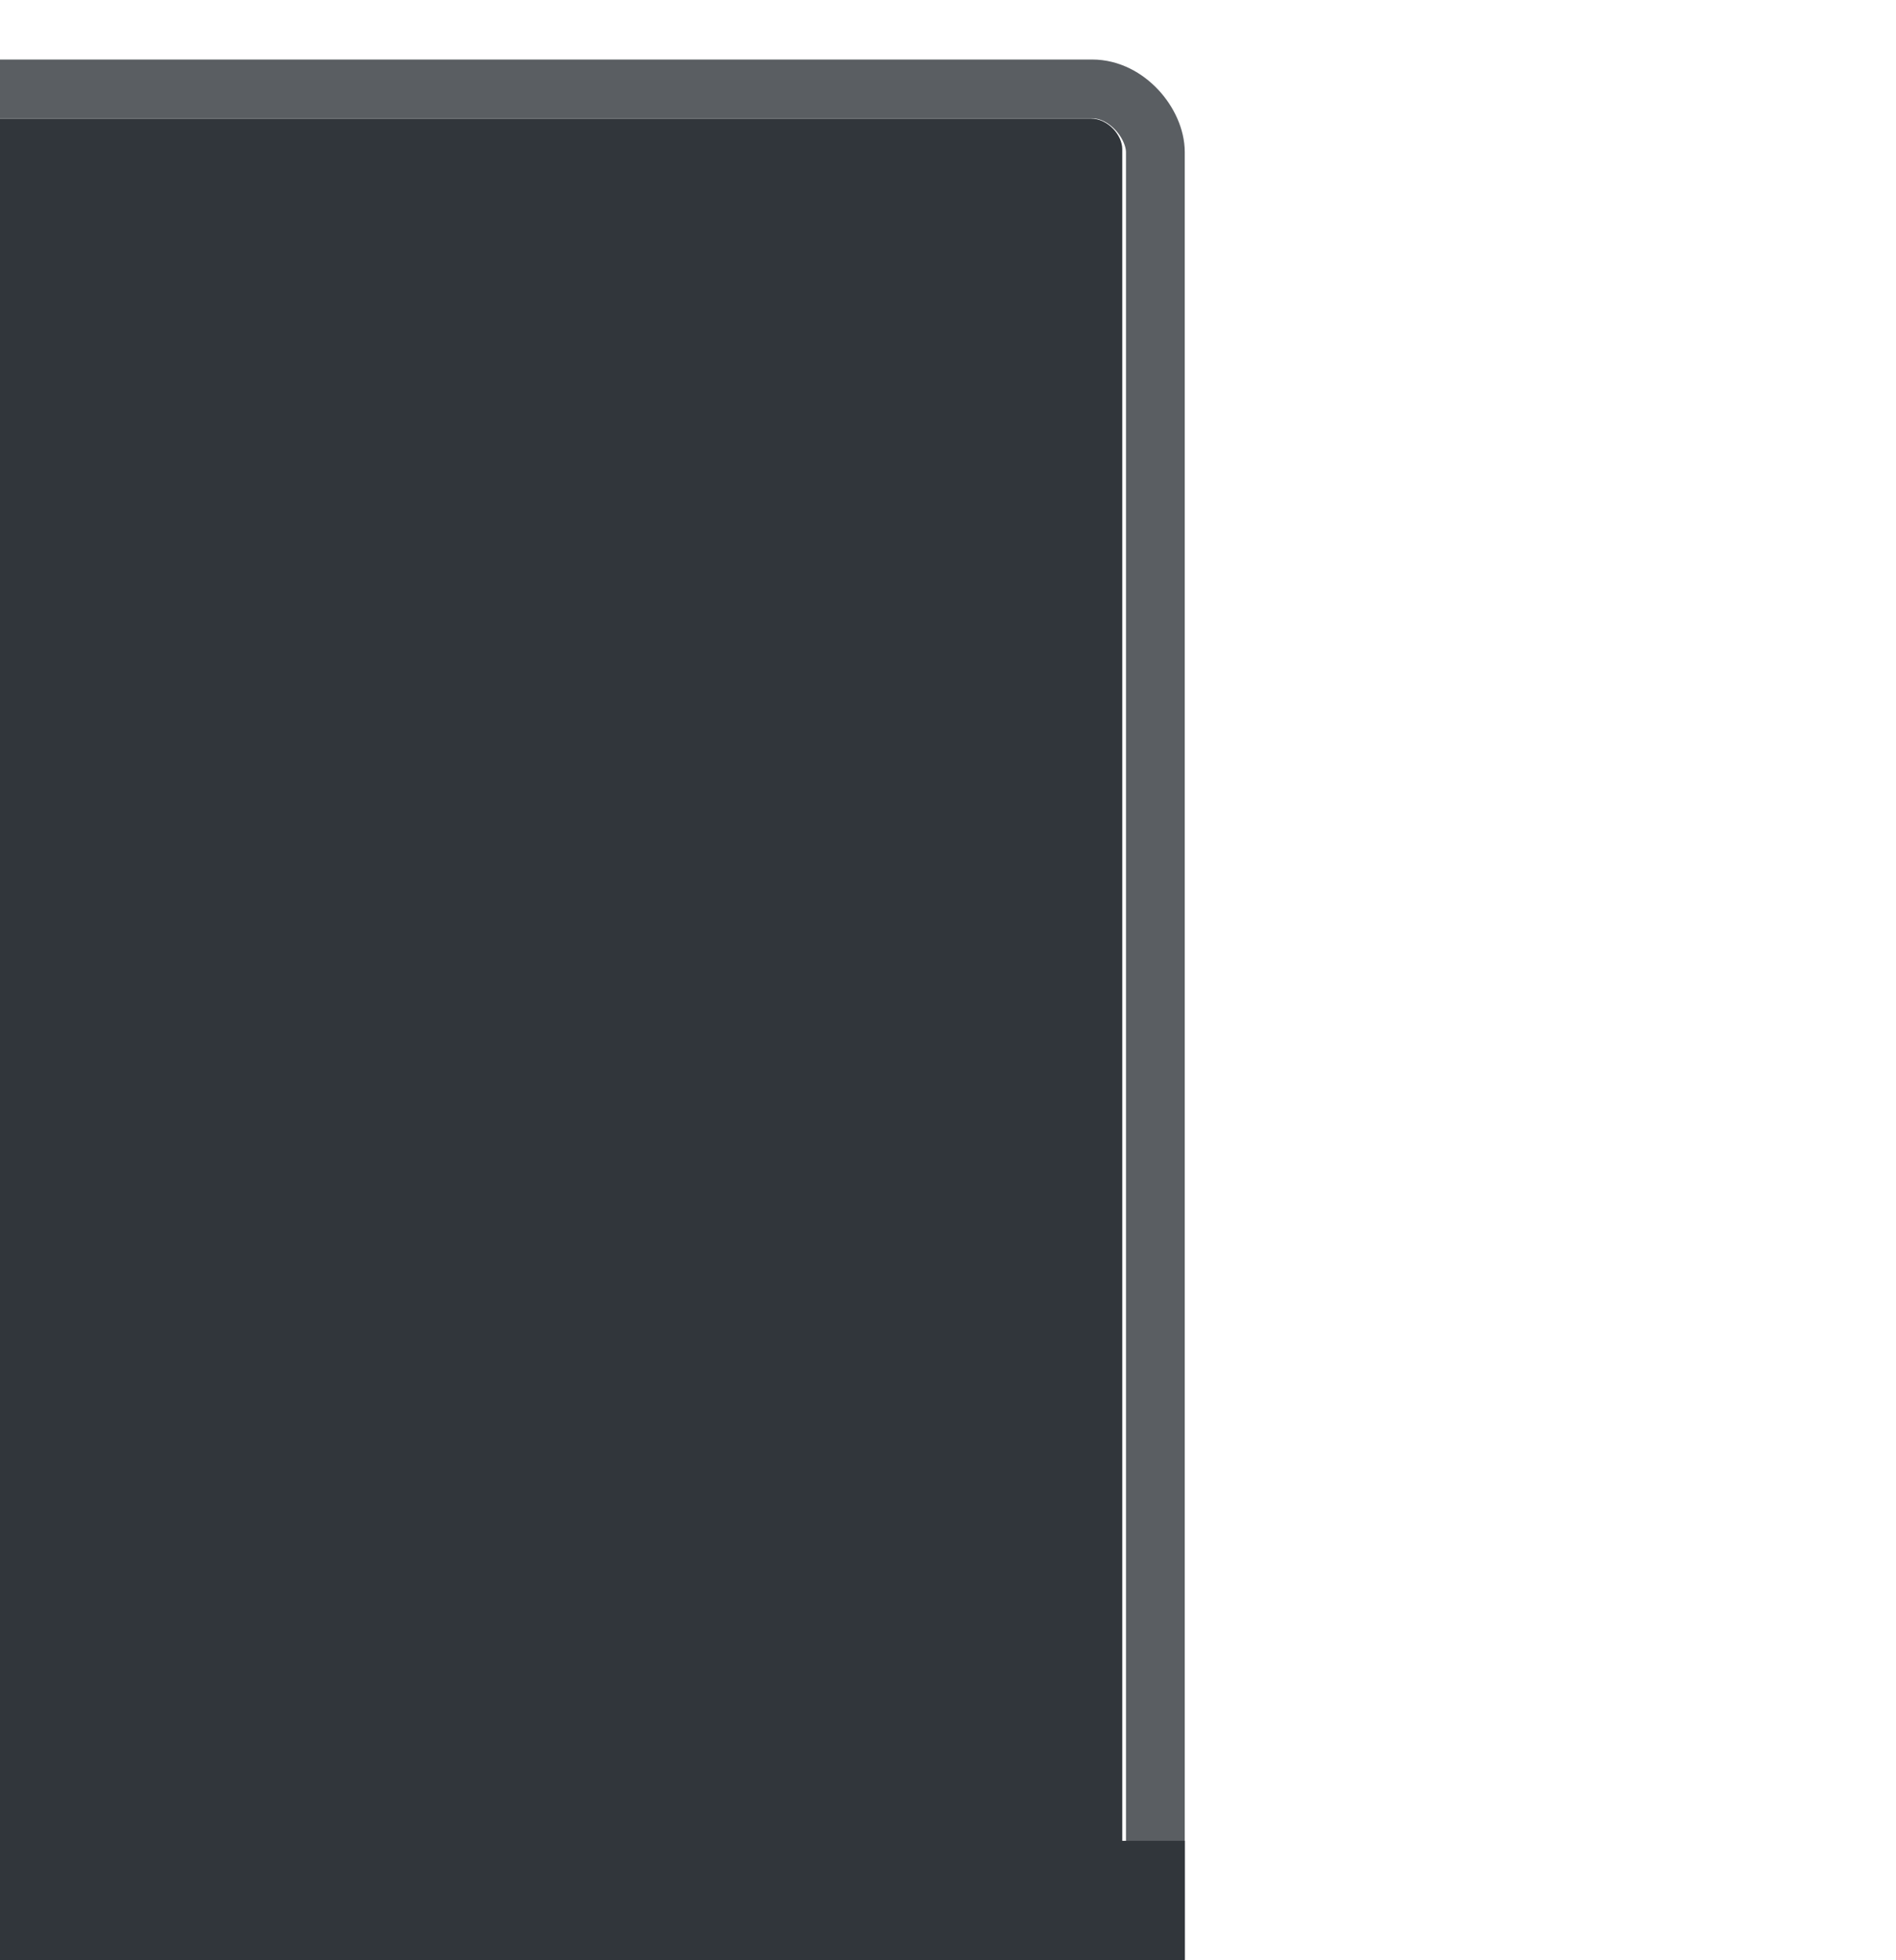 <?xml version="1.0" standalone="no"?>
<!DOCTYPE svg PUBLIC "-//W3C//DTD SVG 20010904//EN" "http://www.w3.org/TR/2001/REC-SVG-20010904/DTD/svg10.dtd">
<!-- Created using Karbon, part of Calligra: http://www.calligra.org/karbon -->
<svg xmlns="http://www.w3.org/2000/svg" xmlns:xlink="http://www.w3.org/1999/xlink" width="24pt" height="24.8pt">
<defs/>
<g id="layer0">
  <rect id="rect3837" transform="translate(-28, 2)" fill="#31363b" stroke="#4080fb" stroke-opacity="0.846" stroke-width="0" stroke-linecap="butt" stroke-linejoin="miter" stroke-miterlimit="4" width="35.206pt" height="26.221pt" rx="0.4pt" ry="0.386pt"/>
  <rect id="rect3837-9" transform="translate(-28.5, 1.5)" fill="none" stroke="#5a5e62" stroke-width="0.992" stroke-linecap="butt" stroke-linejoin="miter" stroke-miterlimit="3.997" width="36pt" height="28pt" rx="0.8pt" ry="0.8pt"/>
  <rect id="rect4135" transform="translate(-28.939, 31.052)" fill="#31363b" width="36.702pt" height="14.165pt"/>
 </g>
</svg>

